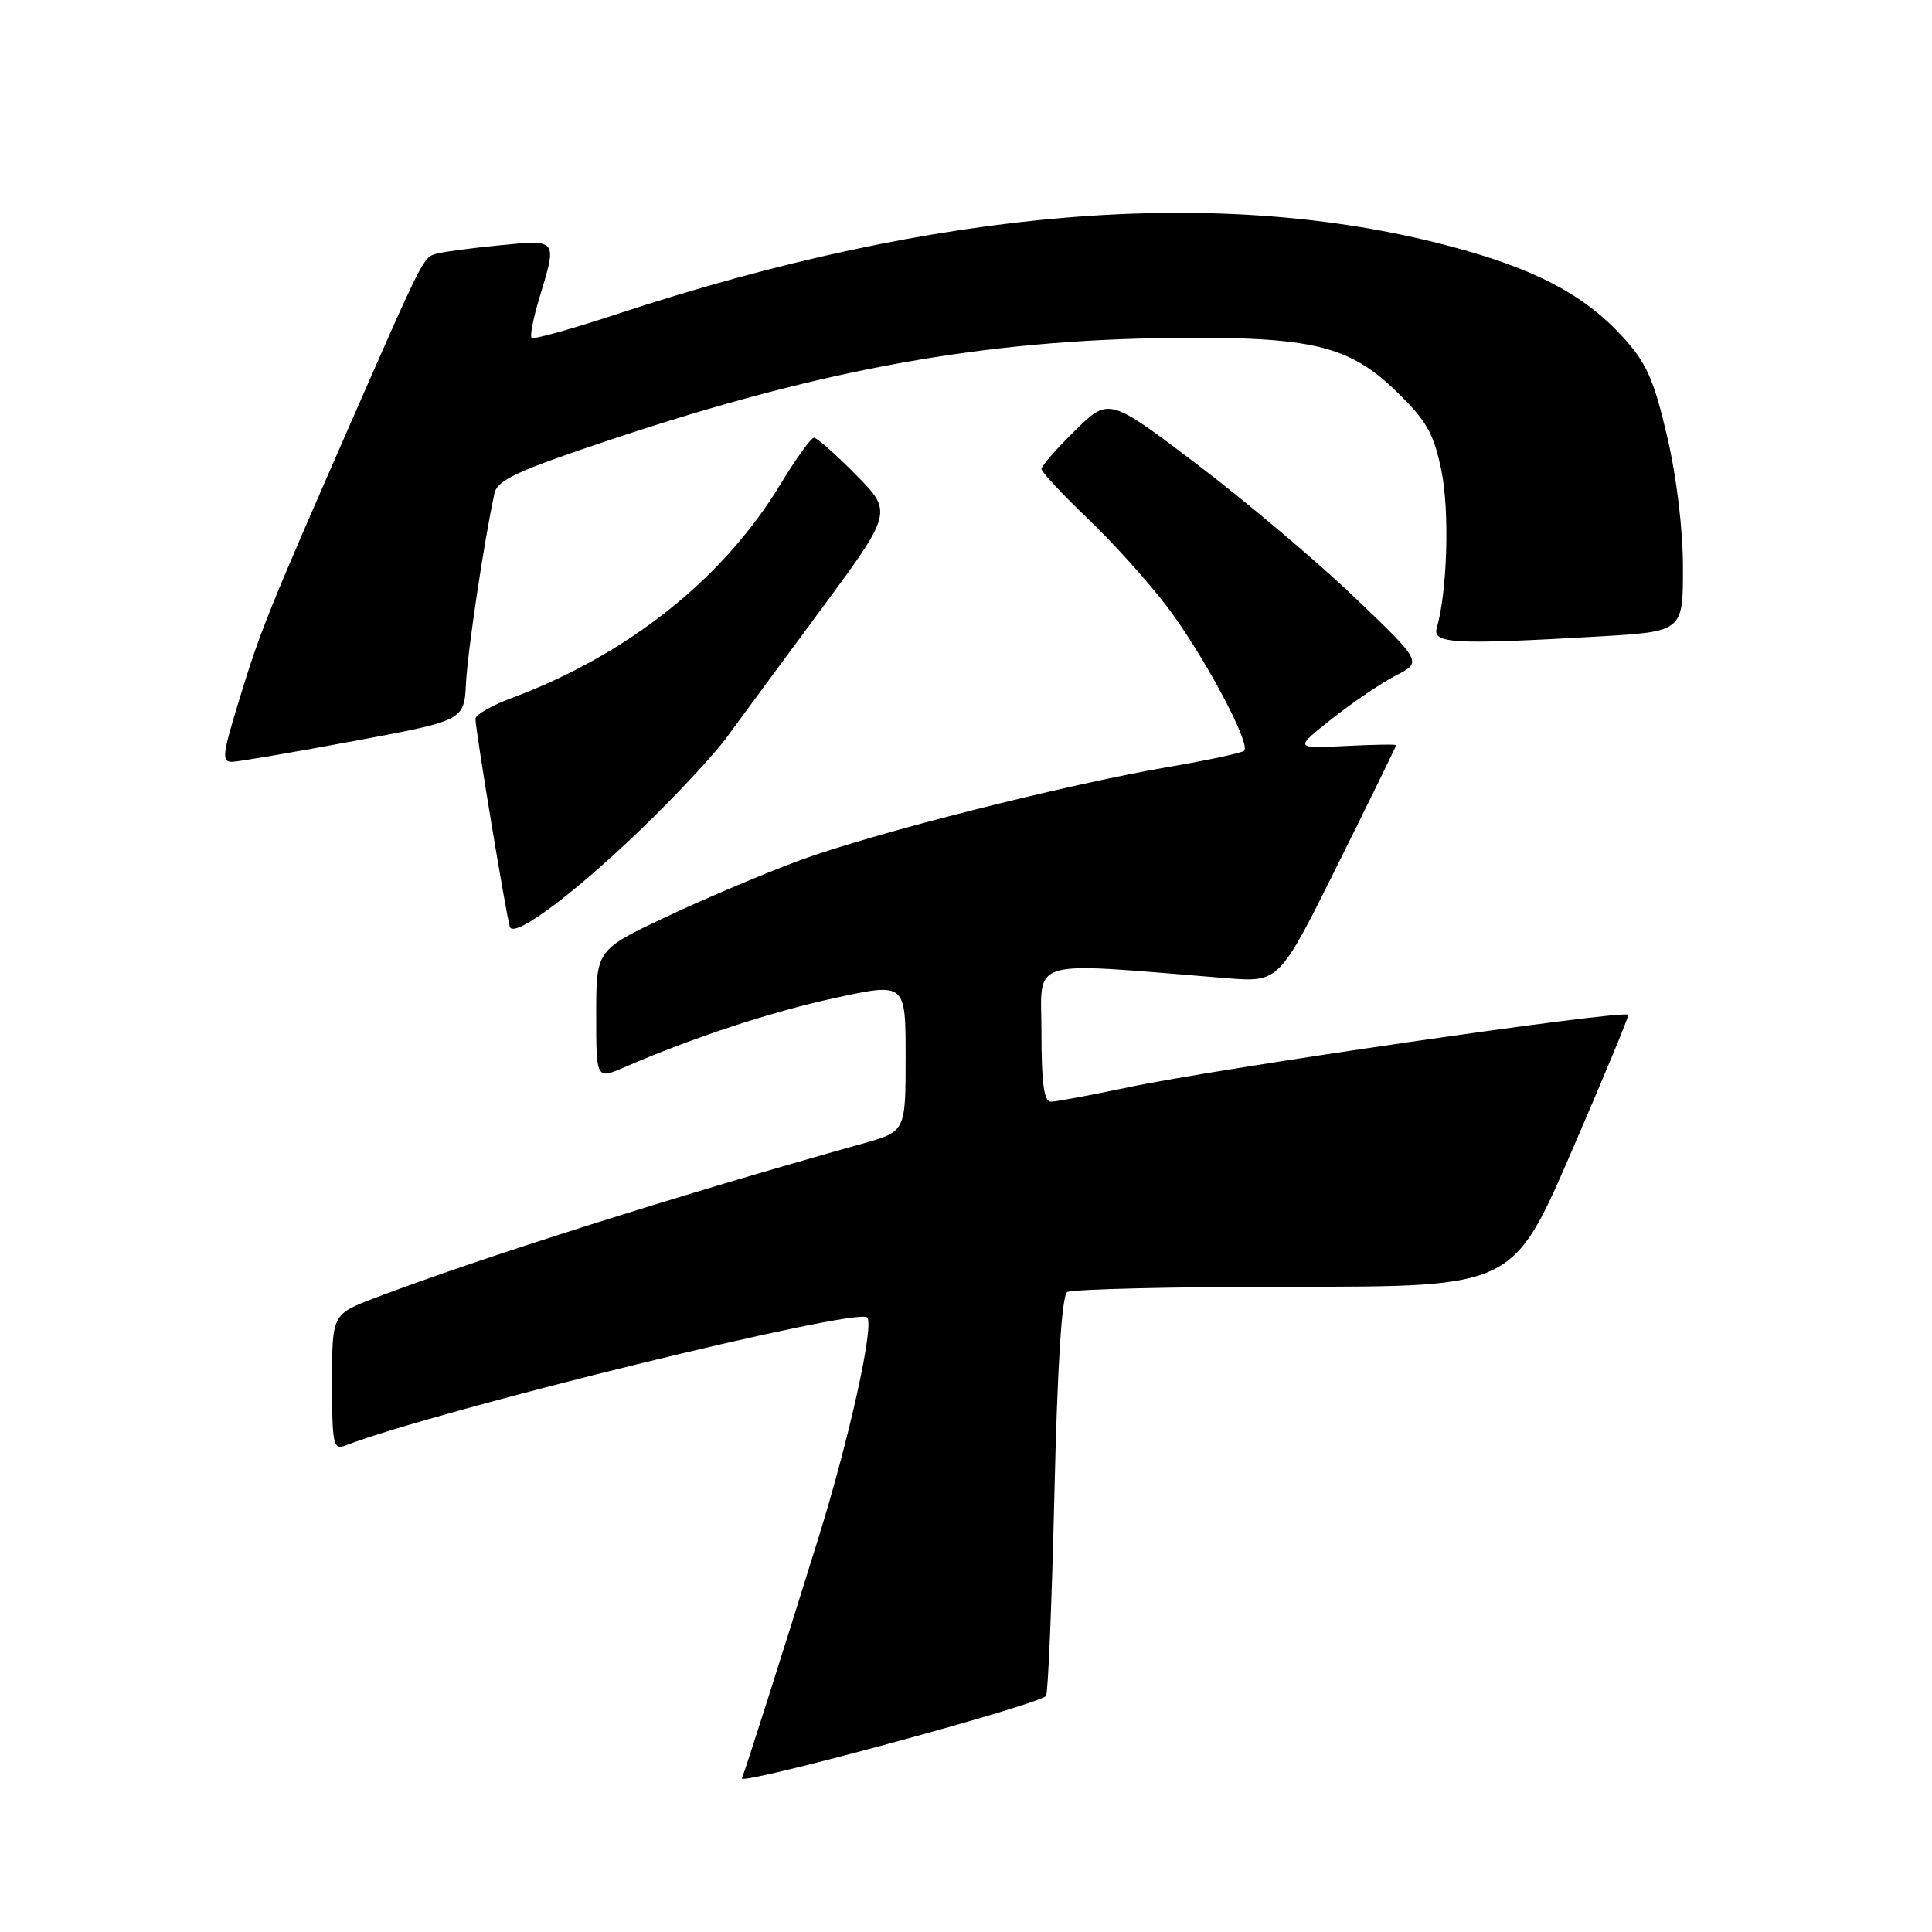 <?xml version="1.0" encoding="UTF-8" standalone="no"?>
<!DOCTYPE svg PUBLIC "-//W3C//DTD SVG 1.1//EN" "http://www.w3.org/Graphics/SVG/1.1/DTD/svg11.dtd" >
<svg xmlns="http://www.w3.org/2000/svg" xmlns:xlink="http://www.w3.org/1999/xlink" version="1.1" viewBox="0 0 256 256">
 <g >
 <path fill="currentColor"
d=" M 138.60 224.73 C 138.87 224.46 139.37 212.47 139.71 198.08 C 140.11 180.93 140.69 171.68 141.41 171.21 C 142.01 170.82 155.54 170.50 171.49 170.50 C 200.48 170.50 200.48 170.50 208.24 152.58 C 212.51 142.73 215.89 134.57 215.75 134.46 C 214.93 133.79 161.51 141.54 149.50 144.07 C 144.55 145.11 139.94 145.98 139.25 145.98 C 138.34 146.00 138.00 143.52 138.00 136.88 C 138.00 126.76 135.63 127.46 162.50 129.61 C 169.50 130.17 169.50 130.17 177.25 114.58 C 181.51 106.00 185.00 98.87 185.00 98.74 C 185.00 98.61 181.97 98.66 178.25 98.85 C 171.50 99.19 171.50 99.19 176.50 95.23 C 179.25 93.06 183.06 90.48 184.97 89.50 C 188.44 87.72 188.44 87.72 179.45 79.11 C 174.50 74.38 165.16 66.49 158.69 61.58 C 146.93 52.66 146.93 52.66 142.46 57.04 C 140.01 59.45 138.00 61.74 138.00 62.14 C 138.00 62.53 140.75 65.48 144.10 68.68 C 147.46 71.88 152.24 77.20 154.73 80.50 C 159.50 86.83 165.77 98.57 164.86 99.47 C 164.57 99.76 160.09 100.73 154.91 101.61 C 141.14 103.97 115.78 110.39 106.00 113.99 C 101.33 115.71 93.34 119.09 88.25 121.50 C 79.00 125.87 79.00 125.87 79.00 134.45 C 79.00 143.03 79.00 143.03 82.75 141.41 C 91.95 137.43 102.20 134.06 110.75 132.21 C 120.00 130.21 120.00 130.21 120.00 140.08 C 120.00 149.94 120.00 149.94 114.25 151.55 C 90.21 158.26 63.70 166.65 49.75 171.96 C 44.00 174.14 44.00 174.14 44.00 183.18 C 44.00 191.37 44.16 192.15 45.75 191.54 C 57.99 186.84 113.53 173.20 114.90 174.57 C 115.88 175.54 112.52 190.73 108.38 204.00 C 103.34 220.19 98.97 233.91 98.31 235.64 C 97.92 236.65 137.36 225.97 138.60 224.73 Z  M 86.70 108.16 C 90.60 104.30 94.88 99.64 96.21 97.82 C 97.54 95.99 103.06 88.51 108.47 81.19 C 118.31 67.88 118.31 67.88 113.44 62.94 C 110.76 60.22 108.25 58.00 107.86 58.00 C 107.47 58.00 105.44 60.81 103.36 64.25 C 95.78 76.74 83.12 86.79 67.75 92.51 C 65.14 93.48 63.00 94.71 63.00 95.24 C 63.00 96.69 67.07 121.30 67.56 122.81 C 68.11 124.52 77.20 117.57 86.70 108.16 Z  M 47.00 98.17 C 61.50 95.47 61.50 95.47 61.75 90.48 C 61.98 86.15 64.14 71.70 65.52 65.37 C 65.90 63.60 68.61 62.35 81.24 58.15 C 109.17 48.86 130.45 45.03 155.50 44.78 C 173.84 44.60 178.76 45.79 185.04 51.88 C 189.05 55.78 189.98 57.42 191.00 62.39 C 192.09 67.77 191.78 78.39 190.37 83.25 C 189.78 85.28 192.77 85.44 211.75 84.34 C 223.00 83.69 223.00 83.69 223.00 75.22 C 223.00 70.10 222.16 63.18 220.88 57.72 C 219.10 50.15 218.14 48.03 214.92 44.53 C 209.78 38.95 203.20 35.53 191.89 32.56 C 161.43 24.54 124.20 27.61 81.69 41.64 C 75.74 43.60 70.68 45.01 70.44 44.77 C 70.19 44.53 70.67 42.12 71.49 39.41 C 73.84 31.66 73.91 31.75 66.25 32.50 C 62.54 32.86 58.78 33.36 57.90 33.60 C 56.07 34.10 56.22 33.81 46.27 56.50 C 35.53 81.01 34.48 83.61 31.69 92.75 C 29.44 100.10 29.34 100.99 30.83 100.94 C 31.75 100.90 39.02 99.66 47.00 98.17 Z "/>
</g>
</svg>